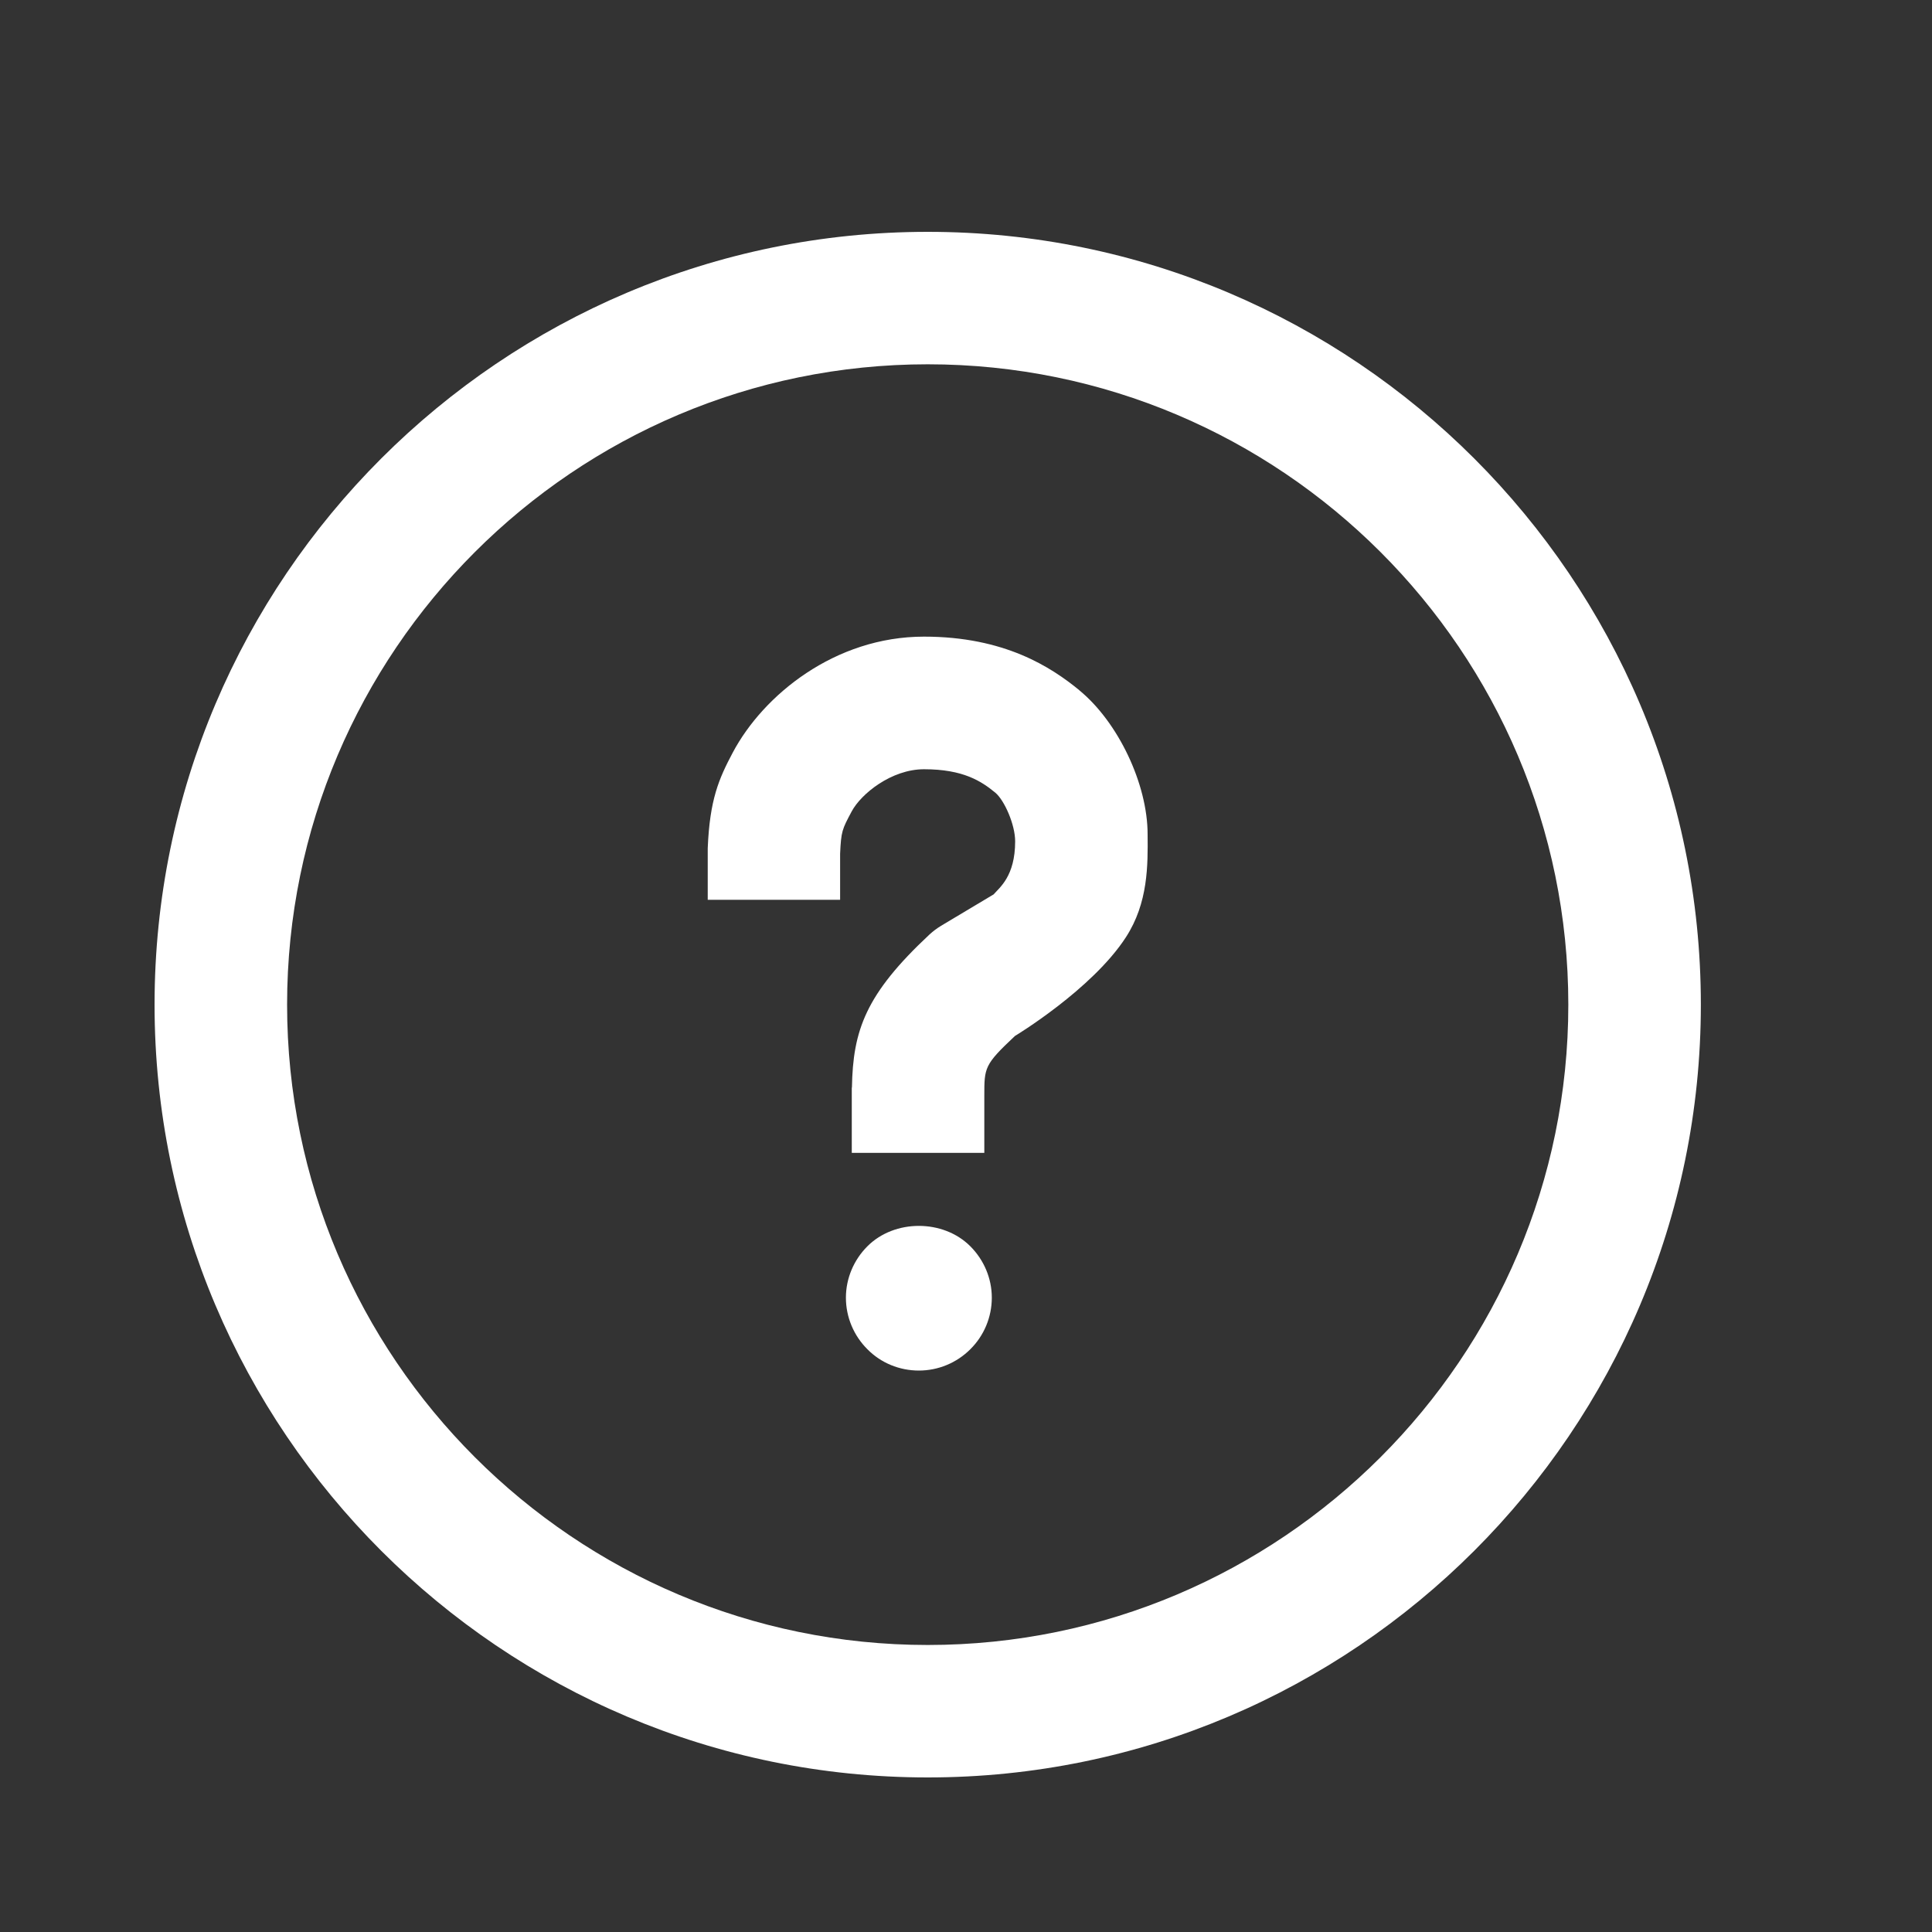 <svg width="25" height="25" viewBox="0 0 25 25" fill="none" xmlns="http://www.w3.org/2000/svg">
<rect x="0" y="0" width="25" height="25" fill="#333333" stroke="none"/>
<path d="M11.89 17.735C11.639 17.735 11.399 17.637 11.224 17.459C11.048 17.284 10.946 17.044 10.946 16.792C10.946 16.542 11.048 16.303 11.224 16.127C11.575 15.775 12.205 15.775 12.556 16.127C12.732 16.303 12.834 16.542 12.834 16.792C12.834 17.044 12.733 17.284 12.556 17.459C12.379 17.636 12.14 17.735 11.89 17.735H11.89Z" fill="white"/>
<path d="M12.005 23C6.488 23 2 18.514 2 13C2 7.486 6.488 3 12.005 3C17.522 3 22.009 7.486 22.009 13C22.009 18.514 17.522 23 12.005 23ZM12.005 4.714C7.433 4.714 3.715 8.43 3.715 13C3.715 17.57 7.433 21.286 12.005 21.286C16.576 21.286 20.294 17.57 20.294 13C20.294 8.43 16.576 4.714 12.005 4.714V4.714Z" fill="white"/>
<path d="M13.966 8.931C13.603 8.634 13 8.238 11.957 8.238C10.804 8.238 9.877 8.994 9.482 9.738C9.303 10.076 9.184 10.344 9.158 10.976V11.643H10.871V11.048C10.884 10.756 10.897 10.732 11.02 10.501C11.142 10.272 11.535 9.954 11.957 9.954C12.466 9.954 12.7 10.11 12.879 10.257C12.996 10.354 13.136 10.669 13.136 10.887C13.136 11.34 12.933 11.485 12.858 11.573L12.177 11.98C12.123 12.013 12.074 12.05 12.029 12.091C11.2 12.865 11.037 13.331 11.024 14.073H11.022V14.918H12.737V14.18C12.737 13.813 12.737 13.778 13.134 13.405C13.134 13.405 14.13 12.805 14.569 12.128C14.858 11.683 14.854 11.195 14.85 10.796C14.85 10.146 14.469 9.344 13.966 8.932V8.931Z" fill="white"/>
</svg>
